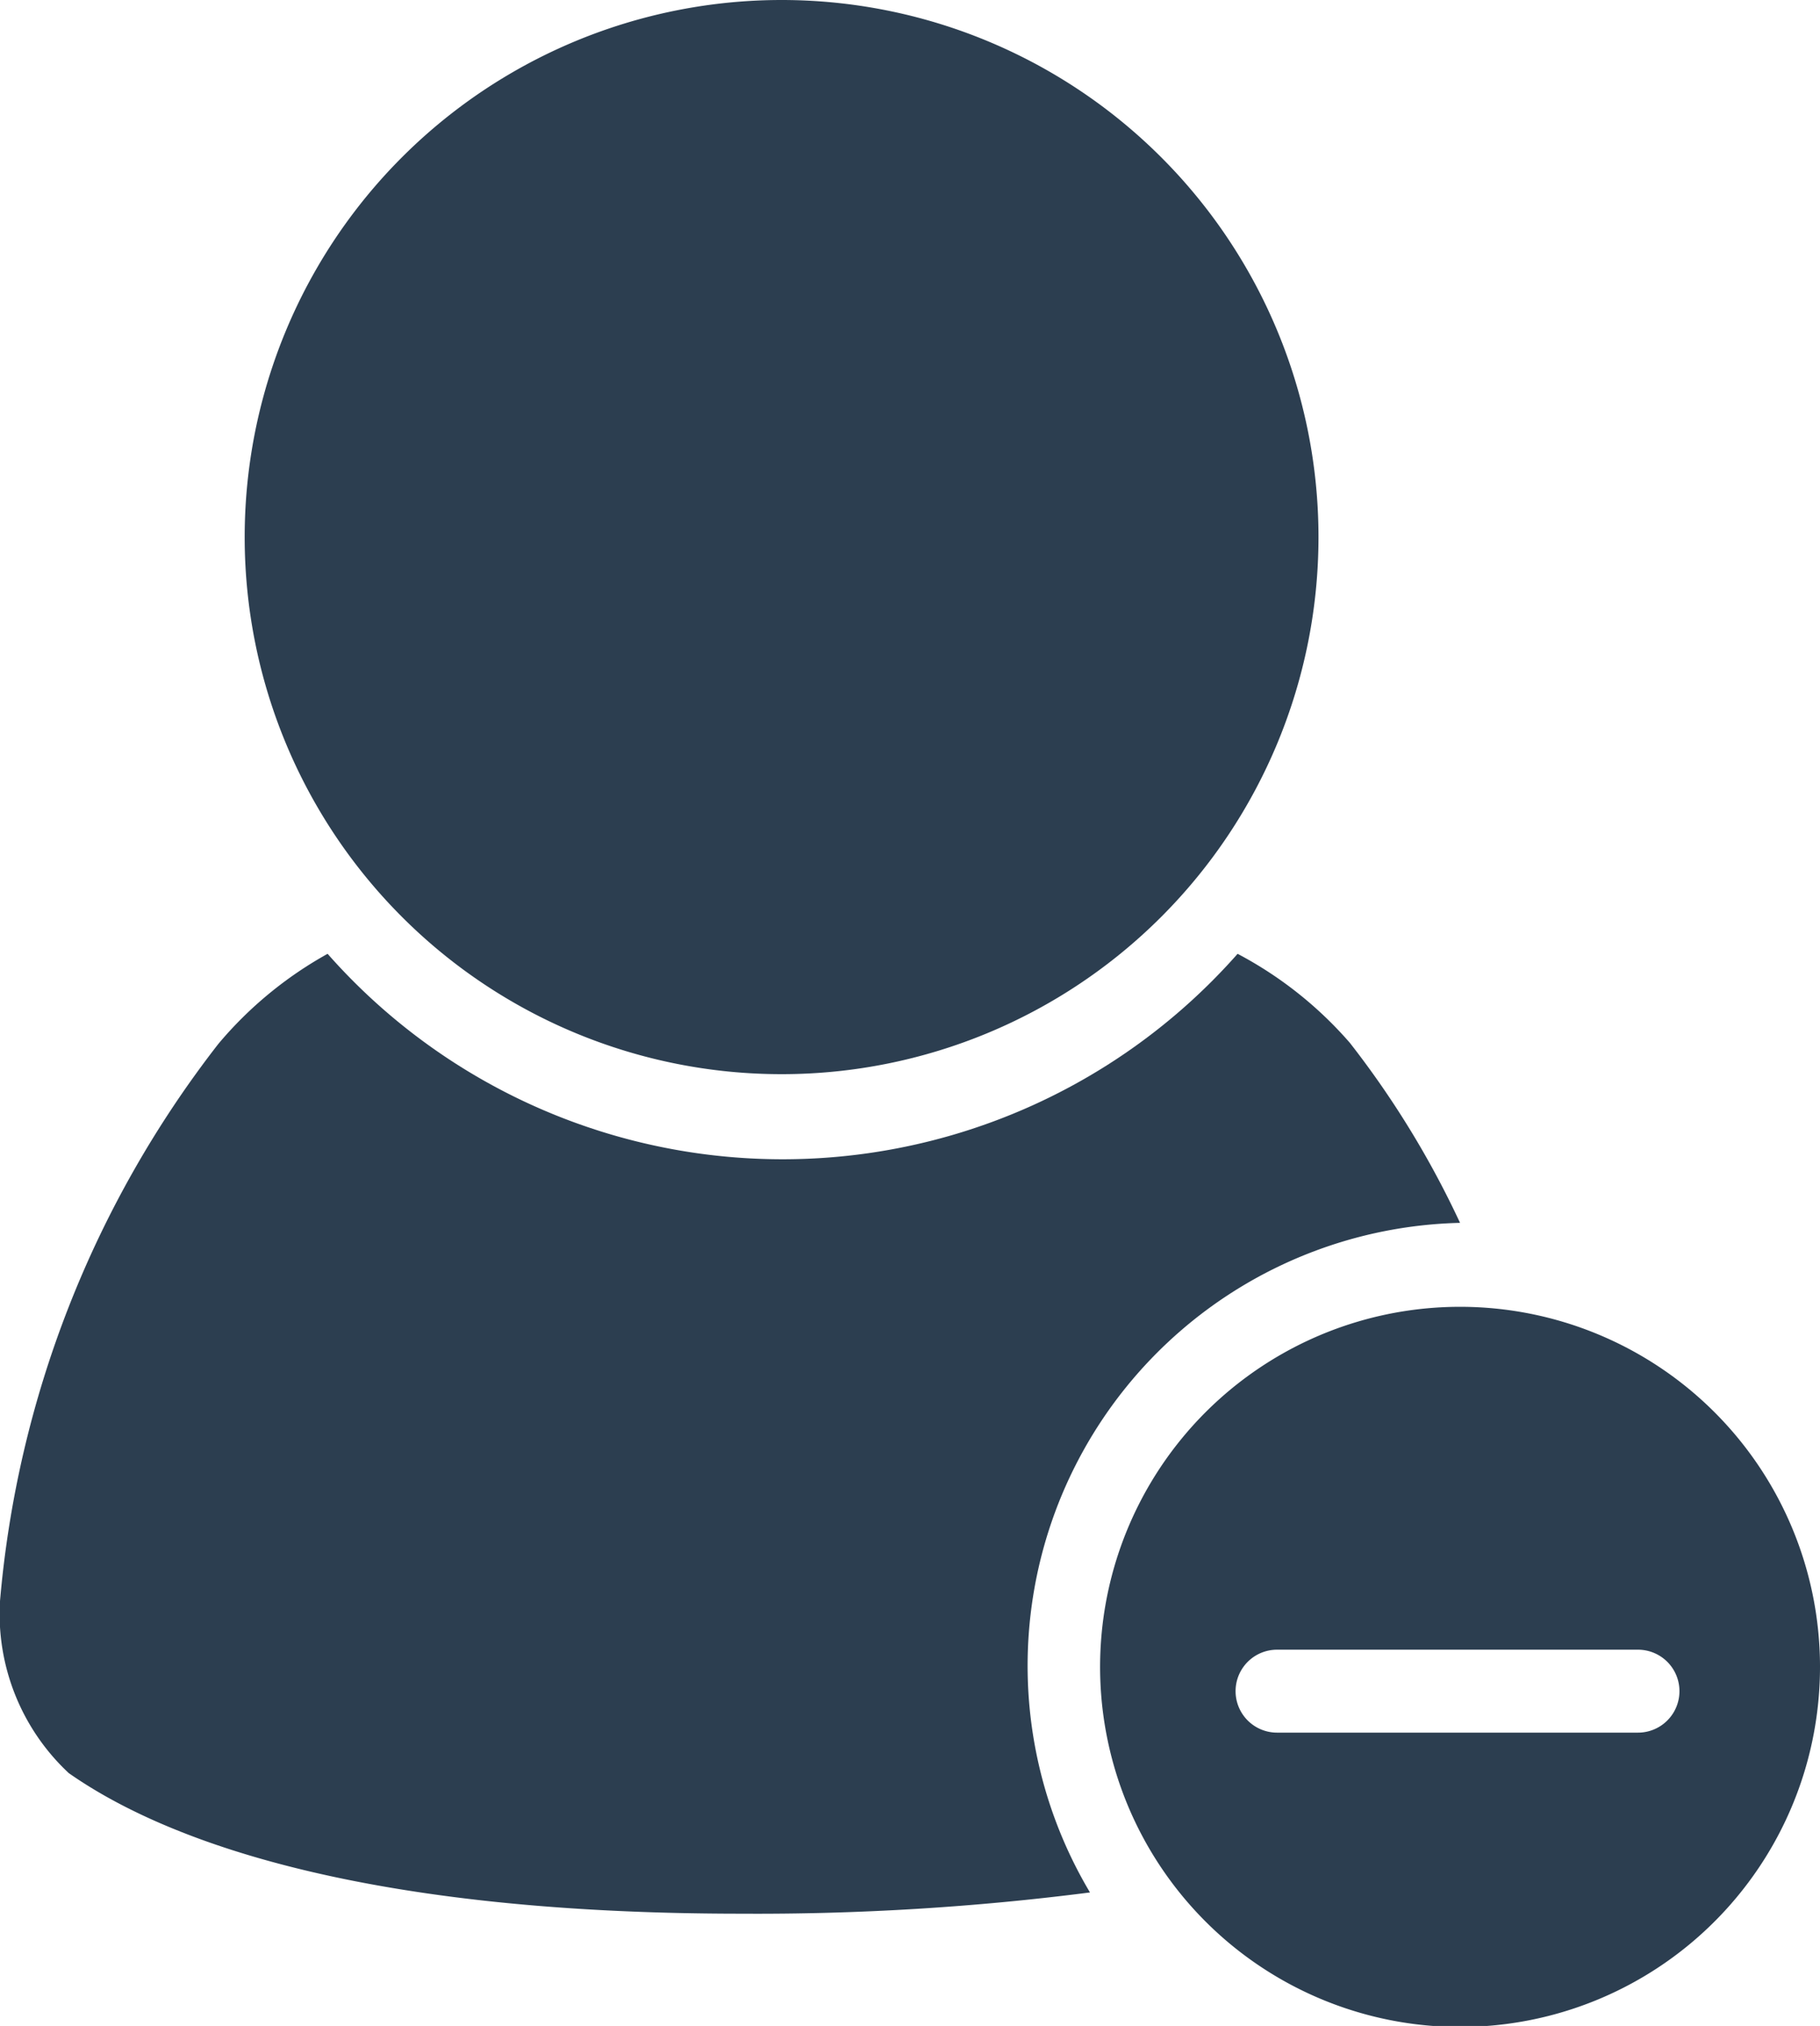 <svg xmlns="http://www.w3.org/2000/svg" viewBox="0 0 18 20.03"><defs><style>.cls-1{fill:#2c3e50;}</style></defs><title>Asset 54</title><g id="Layer_2" data-name="Layer 2"><g id="Layer_2-2" data-name="Layer 2"><g id="ic_resign"><path class="cls-1" d="M2.42,5.32A5.31,5.31,0,1,0,7.73,0,5.31,5.31,0,0,0,2.42,5.32Z"/><path class="cls-1" d="M.68,17.53c.87.61,2.74,1.39,6.65,1.39a25.84,25.84,0,0,0,3.45-.21,4.38,4.38,0,0,1,3.66-6.62,9.18,9.18,0,0,0-1.09-1.78,3.85,3.85,0,0,0-1.11-.88,6,6,0,0,1-9,0,3.85,3.85,0,0,0-1.08.89A10.42,10.42,0,0,0,0,15.83,2.15,2.15,0,0,0,.68,17.53Z"/><path class="cls-1" d="M14.44,12.92A3.56,3.56,0,1,0,18,16.47,3.56,3.56,0,0,0,14.44,12.92Zm1.76,4.21H12.63a.41.41,0,1,1,0-.82H16.2a.41.41,0,1,1,0,.82Z"/></g></g></g></svg>